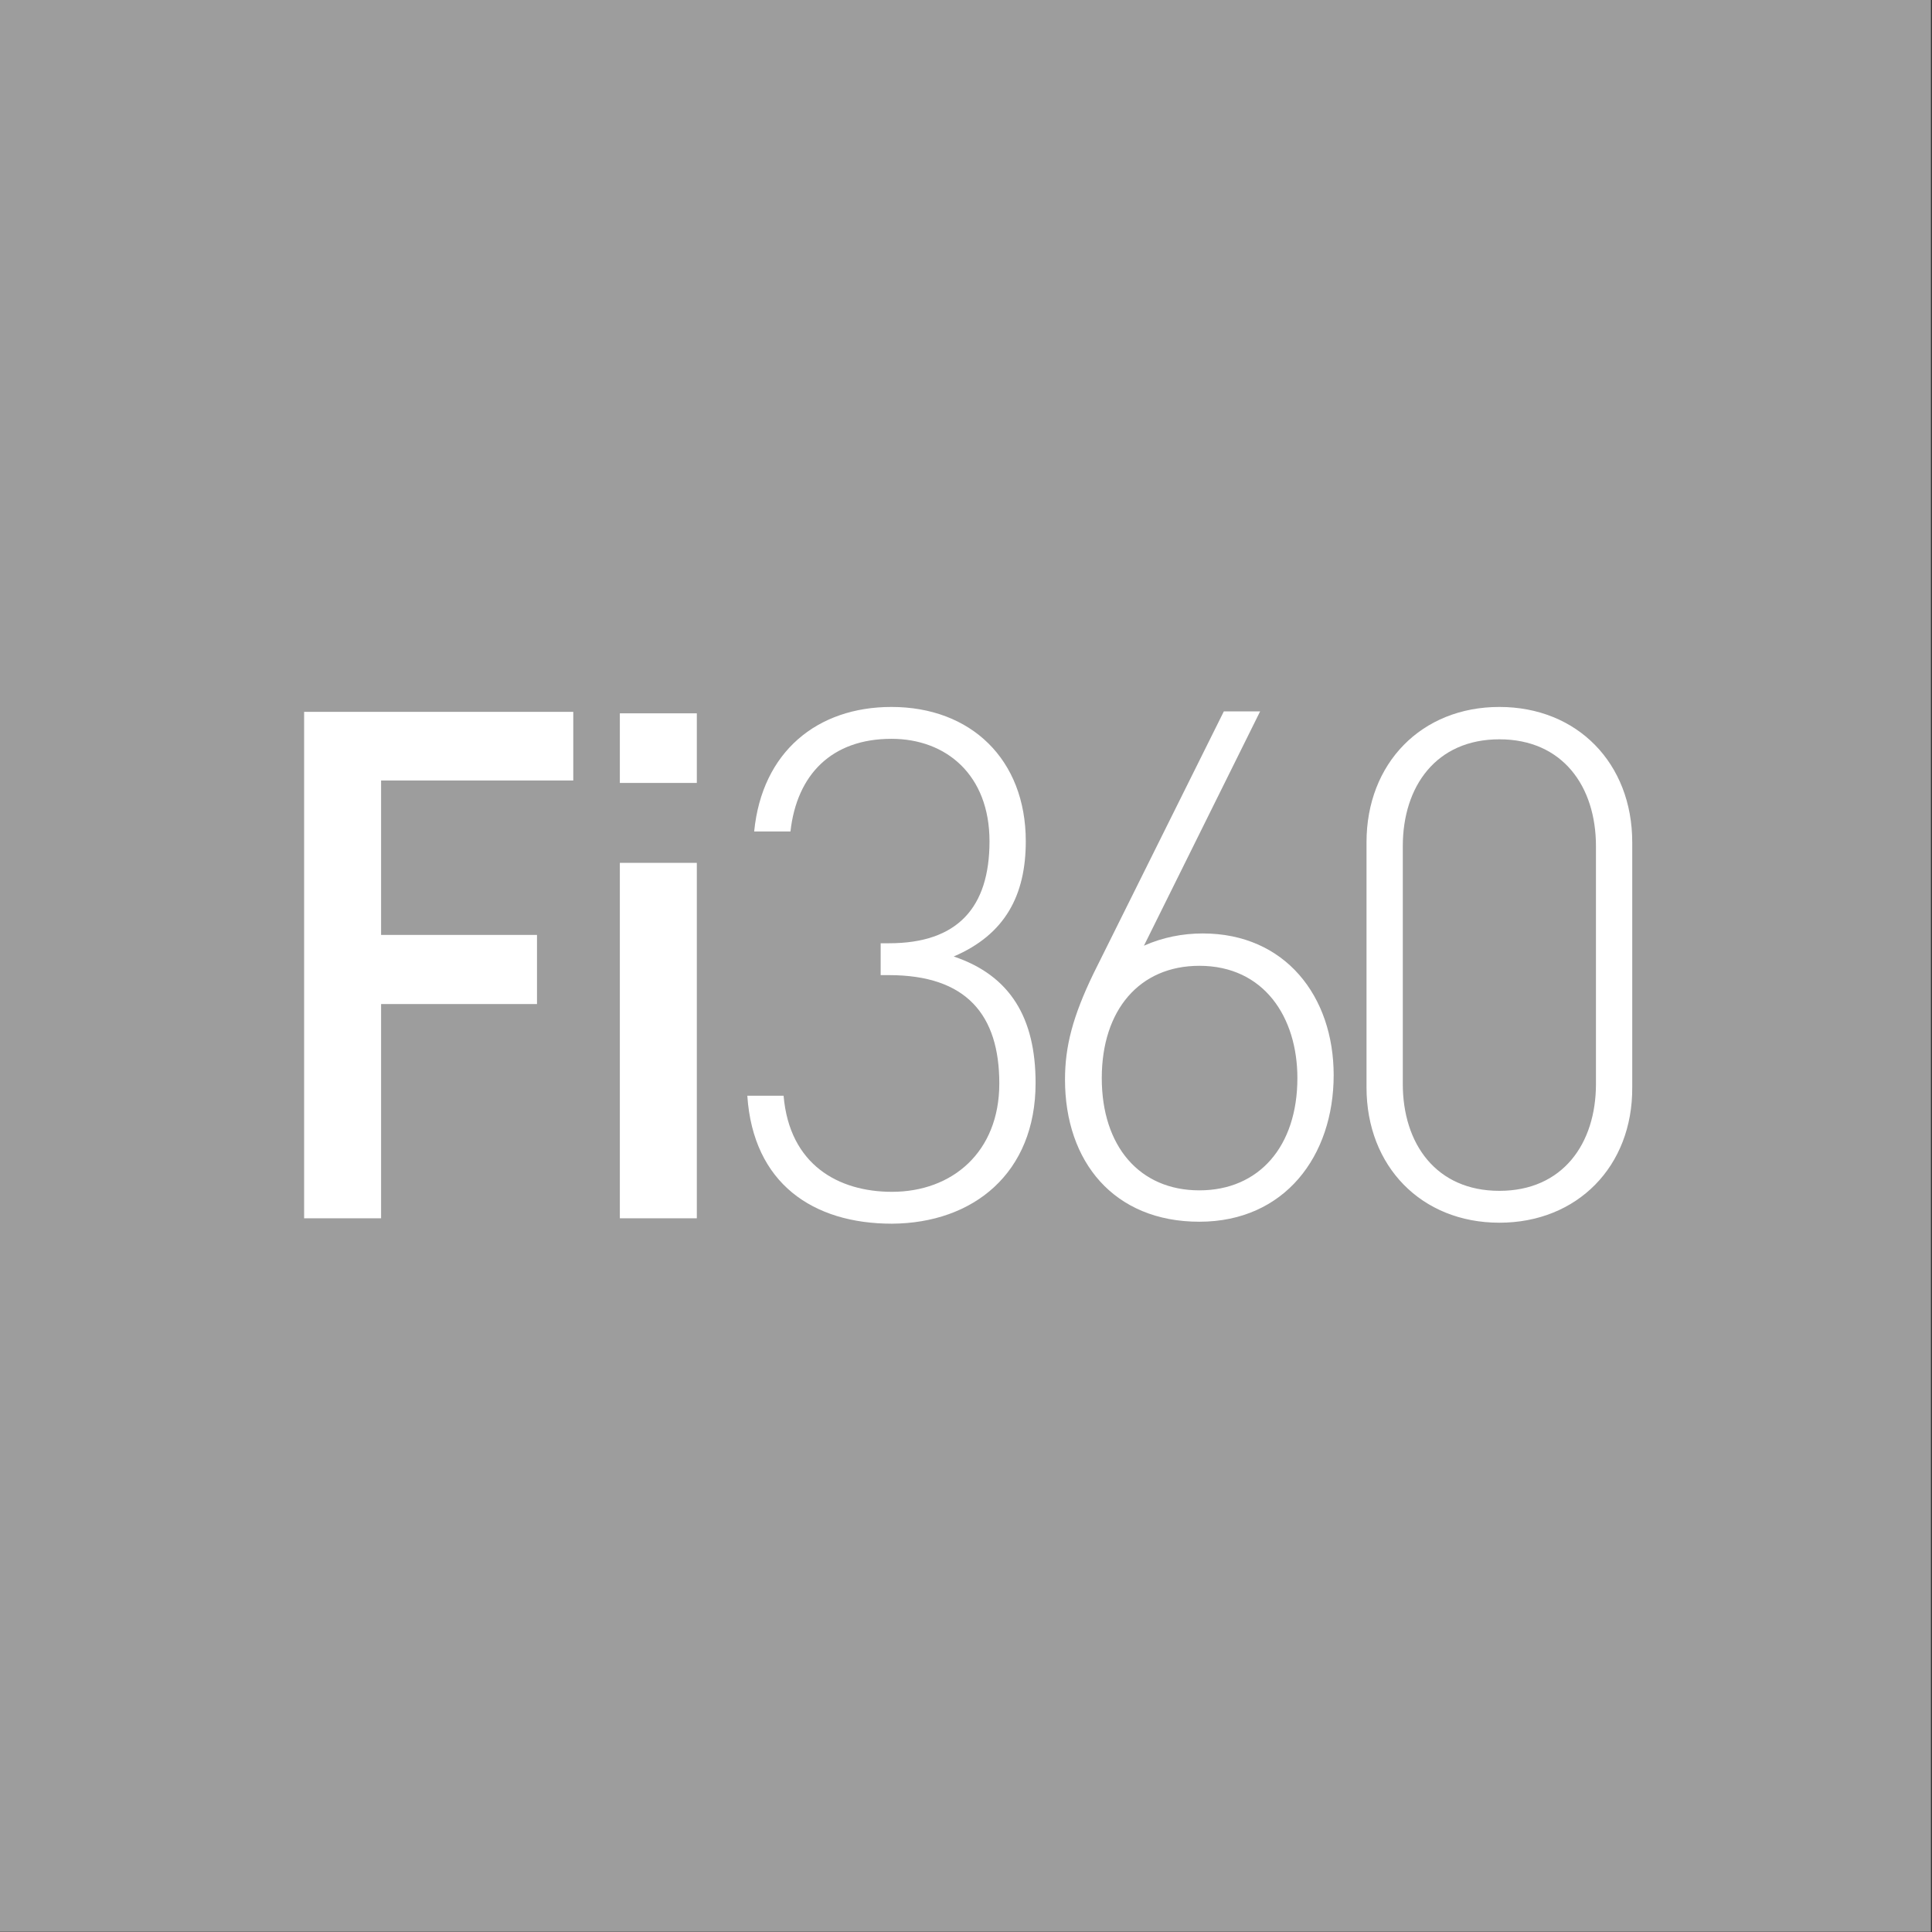 <?xml version="1.0" encoding="UTF-8" standalone="no"?>
<!DOCTYPE svg PUBLIC "-//W3C//DTD SVG 1.1//EN" "http://www.w3.org/Graphics/SVG/1.1/DTD/svg11.dtd">
<svg width="100%" height="100%" viewBox="0 0 32 32" version="1.1" xmlns="http://www.w3.org/2000/svg" xmlns:xlink="http://www.w3.org/1999/xlink" xml:space="preserve" xmlns:serif="http://www.serif.com/" style="fill-rule:evenodd;clip-rule:evenodd;stroke-linejoin:round;stroke-miterlimit:1.414;">
    <rect x="0" y="0" width="32" height="32" fill="#333333" stroke="none"/>
    <g transform="matrix(1.012,0,0,1.012,-99.369,-37.345)">
        <g transform="matrix(1.477,0,0,1.477,87.832,28.034)">
            <rect x="7" y="6" width="21.41" height="21.41" style="fill:rgb(157,157,157);"/>
        </g>
        <g transform="matrix(0.272,0,0,0.272,103.179,48.469)">
            <g transform="matrix(0.295,0,0,0.295,-38.39,12.492)">
                <path d="M184.9,-27.3L184.9,-41.3L130,-41.3L130,62L145.7,62L145.7,18.3L177.5,18.3L177.5,4.2L145.7,4.2L145.7,-27.3L184.9,-27.3Z" style="fill:white;fill-rule:nonzero;"/>
            </g>
            <g transform="matrix(0.295,0,0,0.295,-38.39,12.492)">
                <rect x="194.4" y="-10.5" width="15.7" height="72.5" style="fill:white;"/>
            </g>
            <g transform="matrix(0.295,0,0,0.295,-38.39,12.492)">
                <rect x="194.4" y="-41" width="15.7" height="14.2" style="fill:white;"/>
            </g>
            <g transform="matrix(0.295,0,0,0.295,-38.39,12.492)">
                <path d="M279.2,34.4C279.2,21.2 274.1,12.5 262.5,8.6C273,4.1 277.2,-3.9 277.2,-14.9C277.2,-31.6 266,-42.3 249.8,-42.3C234.7,-42.3 223.4,-33.2 221.8,-16.9L229.2,-16.9C230.5,-28.5 237.6,-35.8 249.8,-35.8C261,-35.8 269.8,-28.4 269.8,-14.9C269.8,-1.4 263.3,5.9 249.3,5.9L247.6,5.9L247.6,12.4L249.3,12.4C265.1,12.4 271.8,20.5 271.8,34.5C271.8,48.5 262.2,56.6 249.9,56.6C239,56.6 229,51.1 227.8,37L220.4,37C221.6,54.9 233.8,63.1 249.9,63.1C266.5,63 279.2,52.8 279.2,34.4Z" style="fill:white;fill-rule:nonzero;"/>
            </g>
            <g transform="matrix(0.295,0,0,0.295,-38.39,12.492)">
                <path d="M340,32.8C340,16.7 330.1,3.9 313.3,3.9C309.2,3.9 305.1,4.7 301.3,6.4L325,-41.4L317.6,-41.4L291,12.1C286.8,20.8 285.2,26.9 285.2,33.7C285.2,50.5 295.2,62.7 312.6,62.7C330,62.7 340,49.3 340,32.8ZM332.6,33.4C332.6,47.3 324.8,56.3 312.6,56.3C300.4,56.3 292.7,47.3 292.7,33.4C292.7,19.5 300.4,10.5 312.6,10.5C325.8,10.5 332.6,21 332.6,33.4ZM400.9,35.3L400.9,-14.7C400.9,-30.8 389.7,-42.3 373.8,-42.3C357.9,-42.3 346.7,-30.8 346.7,-14.7L346.7,35.3C346.7,51.4 357.9,62.9 373.8,62.9C389.7,62.9 401,51.4 400.9,35.3ZM393.5,34.6C393.5,46.8 386.7,56.4 373.8,56.4C360.9,56.4 354.1,46.8 354.1,34.6L354.1,-13.9C354.1,-26.1 360.9,-35.7 373.8,-35.7C386.7,-35.7 393.5,-26.1 393.5,-13.9L393.5,34.6Z" style="fill:white;fill-rule:nonzero;"/>
            </g>
        </g>
    </g>
</svg>
